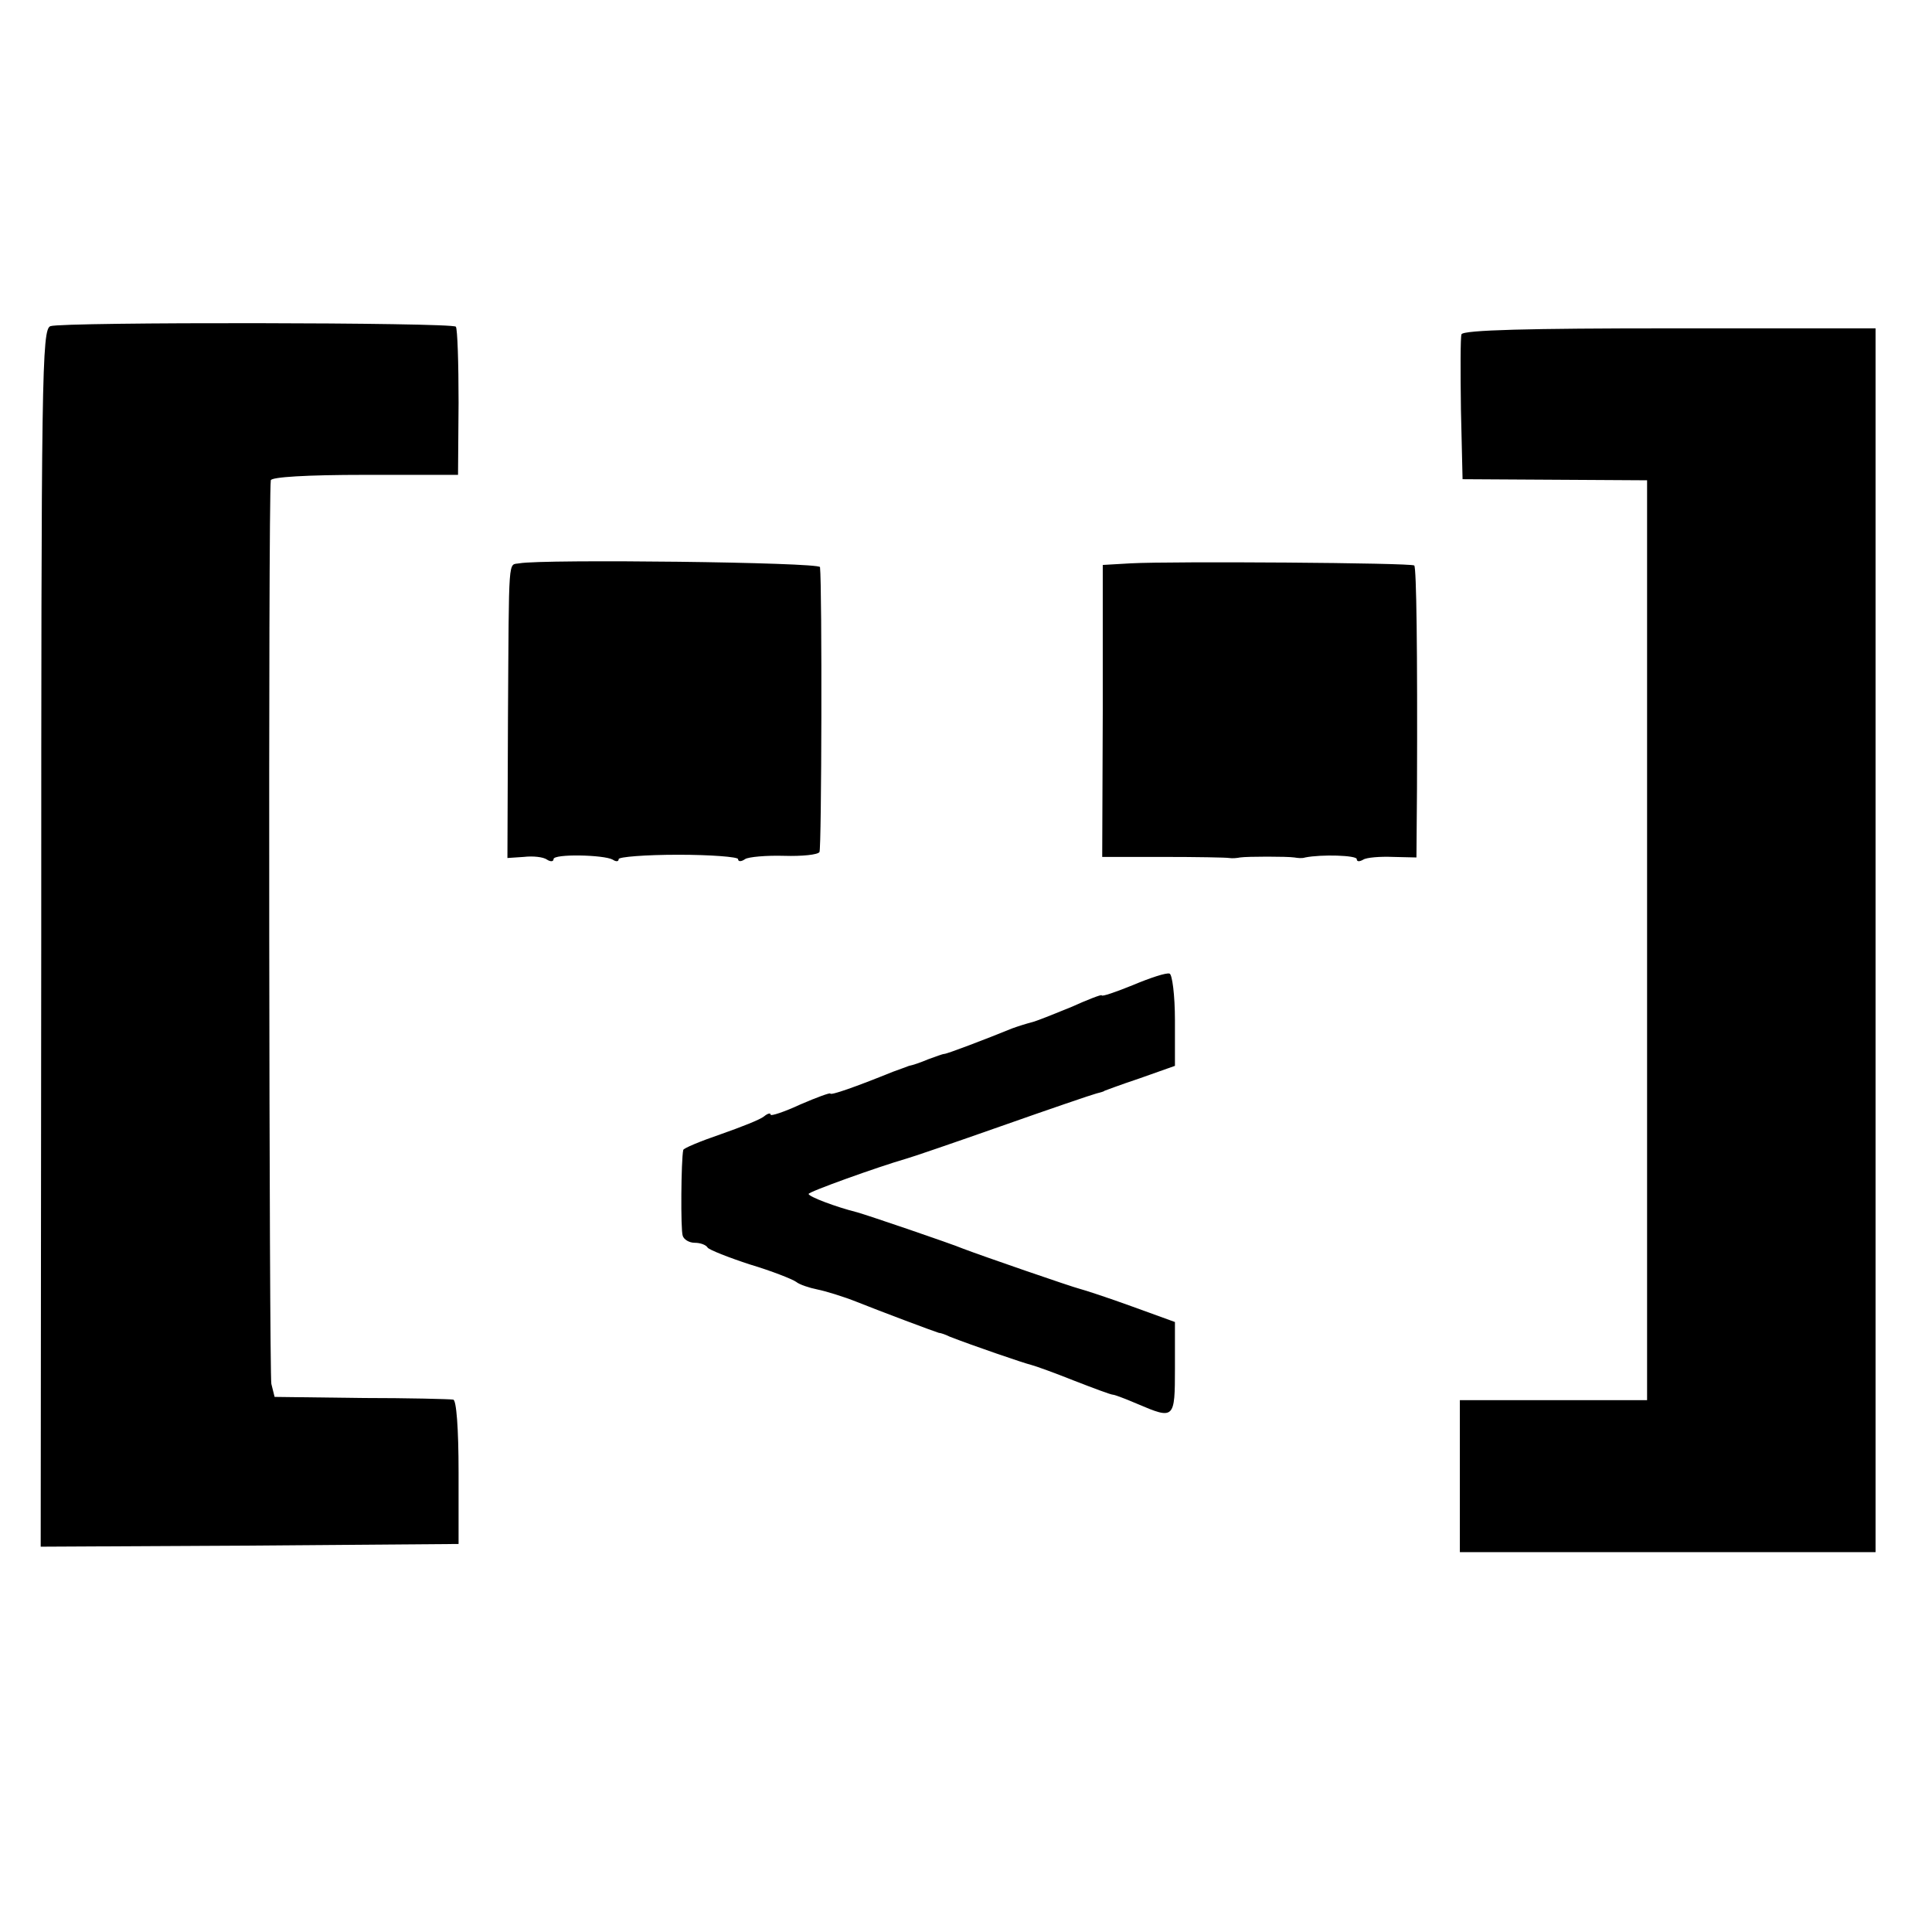 <?xml version="1.0" standalone="no"?>
<!DOCTYPE svg PUBLIC "-//W3C//DTD SVG 20010904//EN"
 "http://www.w3.org/TR/2001/REC-SVG-20010904/DTD/svg10.dtd">
<svg version="1.0" xmlns="http://www.w3.org/2000/svg"
 width="356pt" height="356pt" viewBox="0 0 356 356"
 preserveAspectRatio="xMidYMid meet">
<g transform="translate(0,356) scale(0.1,-0.1)"
fill="#000000" stroke="none">
<path d="M93 2959 c-16 -5 -17 -91 -17 -1127 l-1 -1122 385 2 385 3 0 132 c0
81 -4 134 -10 134 -5 1 -82 3 -169 3 l-160 2 -6 24 c-4 20 -6 1625 -1 1665 1
6 66 10 173 10 l172 0 1 133 c0 73 -2 136 -5 140 -6 8 -724 9 -747 1z"/>
<path d="M2693 2944 c-2 -5 -2 -68 -1 -139 l3 -128 170 -1 170 -1 0 -847 0
-848 -172 0 -173 0 0 -140 0 -140 383 0 383 0 0 1128 0 1127 -379 0 c-257 0
-381 -3 -384 -11z"/>
<path d="M957 2522 c-21 -4 -19 21 -21 -285 l-1 -258 30 2 c17 2 36 0 43 -5 6
-4 12 -4 12 1 0 10 93 8 109 -1 6 -4 11 -4 11 1 0 4 49 8 110 8 60 0 110 -4
110 -8 0 -5 6 -5 13 0 6 4 39 7 72 6 33 -1 62 2 65 7 4 6 5 487 1 525 -1 9
-510 15 -554 7z"/>
<path d="M2084 2522 l-52 -3 0 -269 -1 -269 112 0 c62 0 117 -1 122 -2 6 -1
15 0 20 1 13 2 87 2 100 0 6 -1 14 -2 20 0 30 6 95 4 95 -3 0 -5 5 -5 12 -1 6
4 31 6 55 5 l43 -1 1 127 c1 257 -1 406 -5 411 -5 5 -447 8 -522 4z"/>
<path d="M2088 1745 c-32 -13 -58 -22 -58 -19 0 2 -26 -8 -57 -22 -32 -13 -64
-26 -73 -28 -8 -2 -24 -7 -35 -11 -49 -20 -120 -47 -125 -47 -3 0 -16 -5 -30
-10 -14 -6 -29 -11 -35 -12 -5 -2 -19 -7 -30 -11 -69 -28 -115 -44 -115 -40 0
2 -25 -7 -55 -20 -30 -14 -55 -22 -55 -19 0 4 -6 2 -12 -3 -7 -6 -43 -20 -80
-33 -38 -13 -69 -26 -69 -29 -4 -18 -5 -148 -1 -158 2 -7 12 -13 22 -13 11 0
21 -4 24 -9 3 -4 38 -18 78 -31 40 -12 78 -27 85 -32 6 -5 24 -11 39 -14 15
-3 48 -13 73 -23 45 -18 141 -54 151 -57 3 0 12 -3 20 -7 41 -16 137 -49 150
-52 8 -2 44 -15 79 -29 36 -14 68 -26 72 -26 3 0 24 -8 45 -17 68 -29 69 -28
69 66 l0 85 -80 29 c-44 16 -87 30 -95 32 -16 4 -181 61 -215 74 -24 10 -174
61 -195 67 -40 10 -90 29 -90 34 0 4 125 49 180 65 8 2 87 29 175 60 88 31
167 58 175 60 8 2 15 4 15 5 0 0 29 11 65 23 l65 23 0 84 c0 46 -5 85 -10 86
-6 2 -36 -8 -67 -21z"/>
</g>
</svg>

